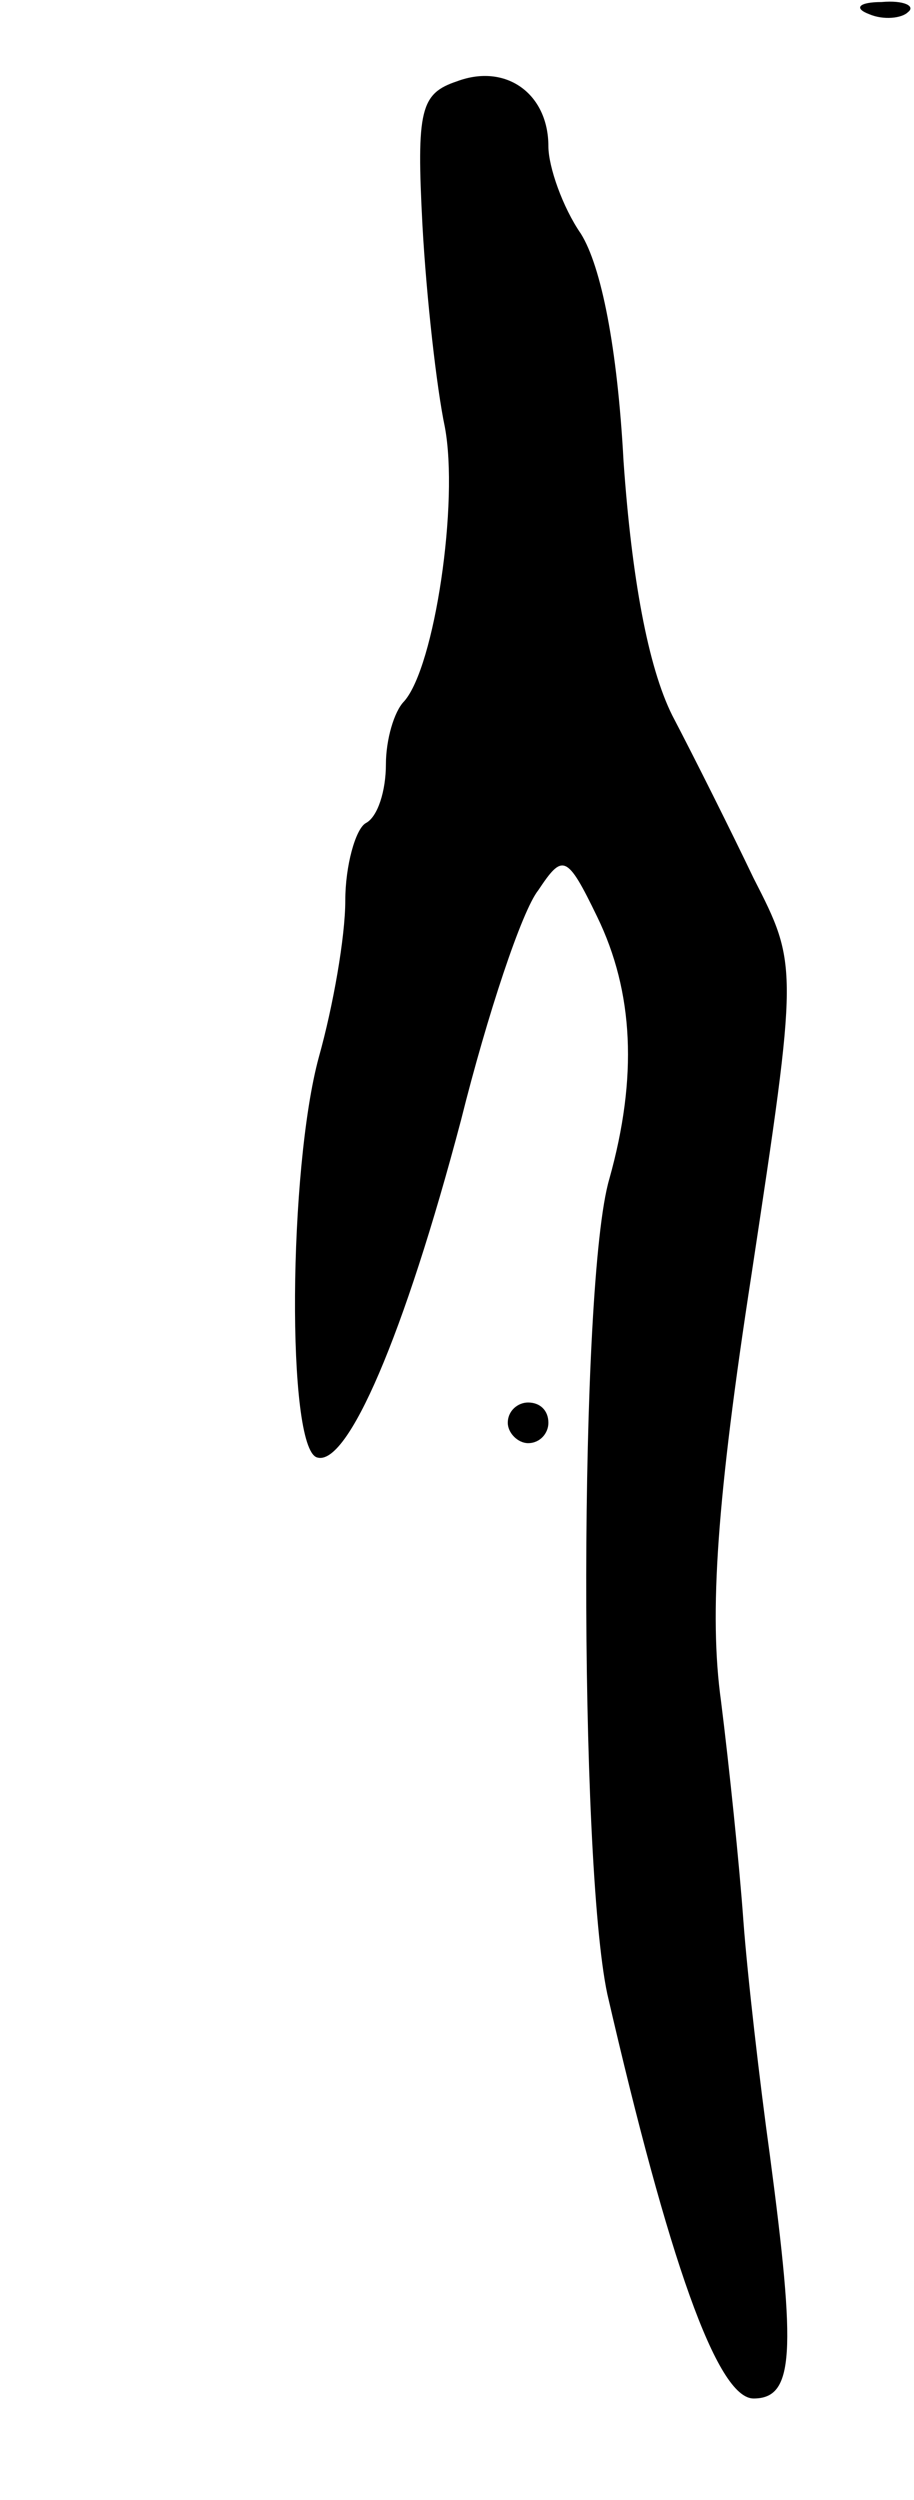 <svg version="1.0" xmlns="http://www.w3.org/2000/svg"
 width="45pt" height="123pt" viewBox="0 0 45 123"
 preserveAspectRatio="xMidYMid meet">
<g transform="translate(0,123) scale(0.1,-0.1)"
fill="#000000" stroke="none">
<path d="M428 1223 c7 -3 16 -2 19 1 4 3 -2 6 -13 5 -11 0 -14 -3 -6 -6z"/>
<path d="M225 1190 c-18 -6 -20 -14 -17 -71 2 -36 7 -80 11 -99 7 -37 -5 -118
-20 -135 -5 -5 -9 -19 -9 -31 0 -13 -4 -26 -10 -29 -5 -3 -10 -21 -10 -38 0
-18 -6 -52 -13 -77 -15 -55 -16 -192 -1 -197 15 -5 43 60 71 166 13 52 30 103
38 113 12 18 14 18 29 -13 18 -37 20 -79 6 -129 -15 -51 -15 -335 -1 -401 30
-130 54 -199 72 -199 20 0 21 22 8 120 -5 36 -11 88 -13 115 -2 28 -7 76 -11
108 -6 43 -2 100 15 210 23 152 23 152 1 195 -11 23 -29 59 -40 80 -12 24 -20
68 -24 125 -3 56 -11 96 -21 112 -9 13 -16 33 -16 43 0 26 -21 41 -45 32z"/>
<path d="M250 530 c0 -5 5 -10 10 -10 6 0 10 5 10 10 0 6 -4 10 -10 10 -5 0
-10 -4 -10 -10z"/>
</g>
</svg>
